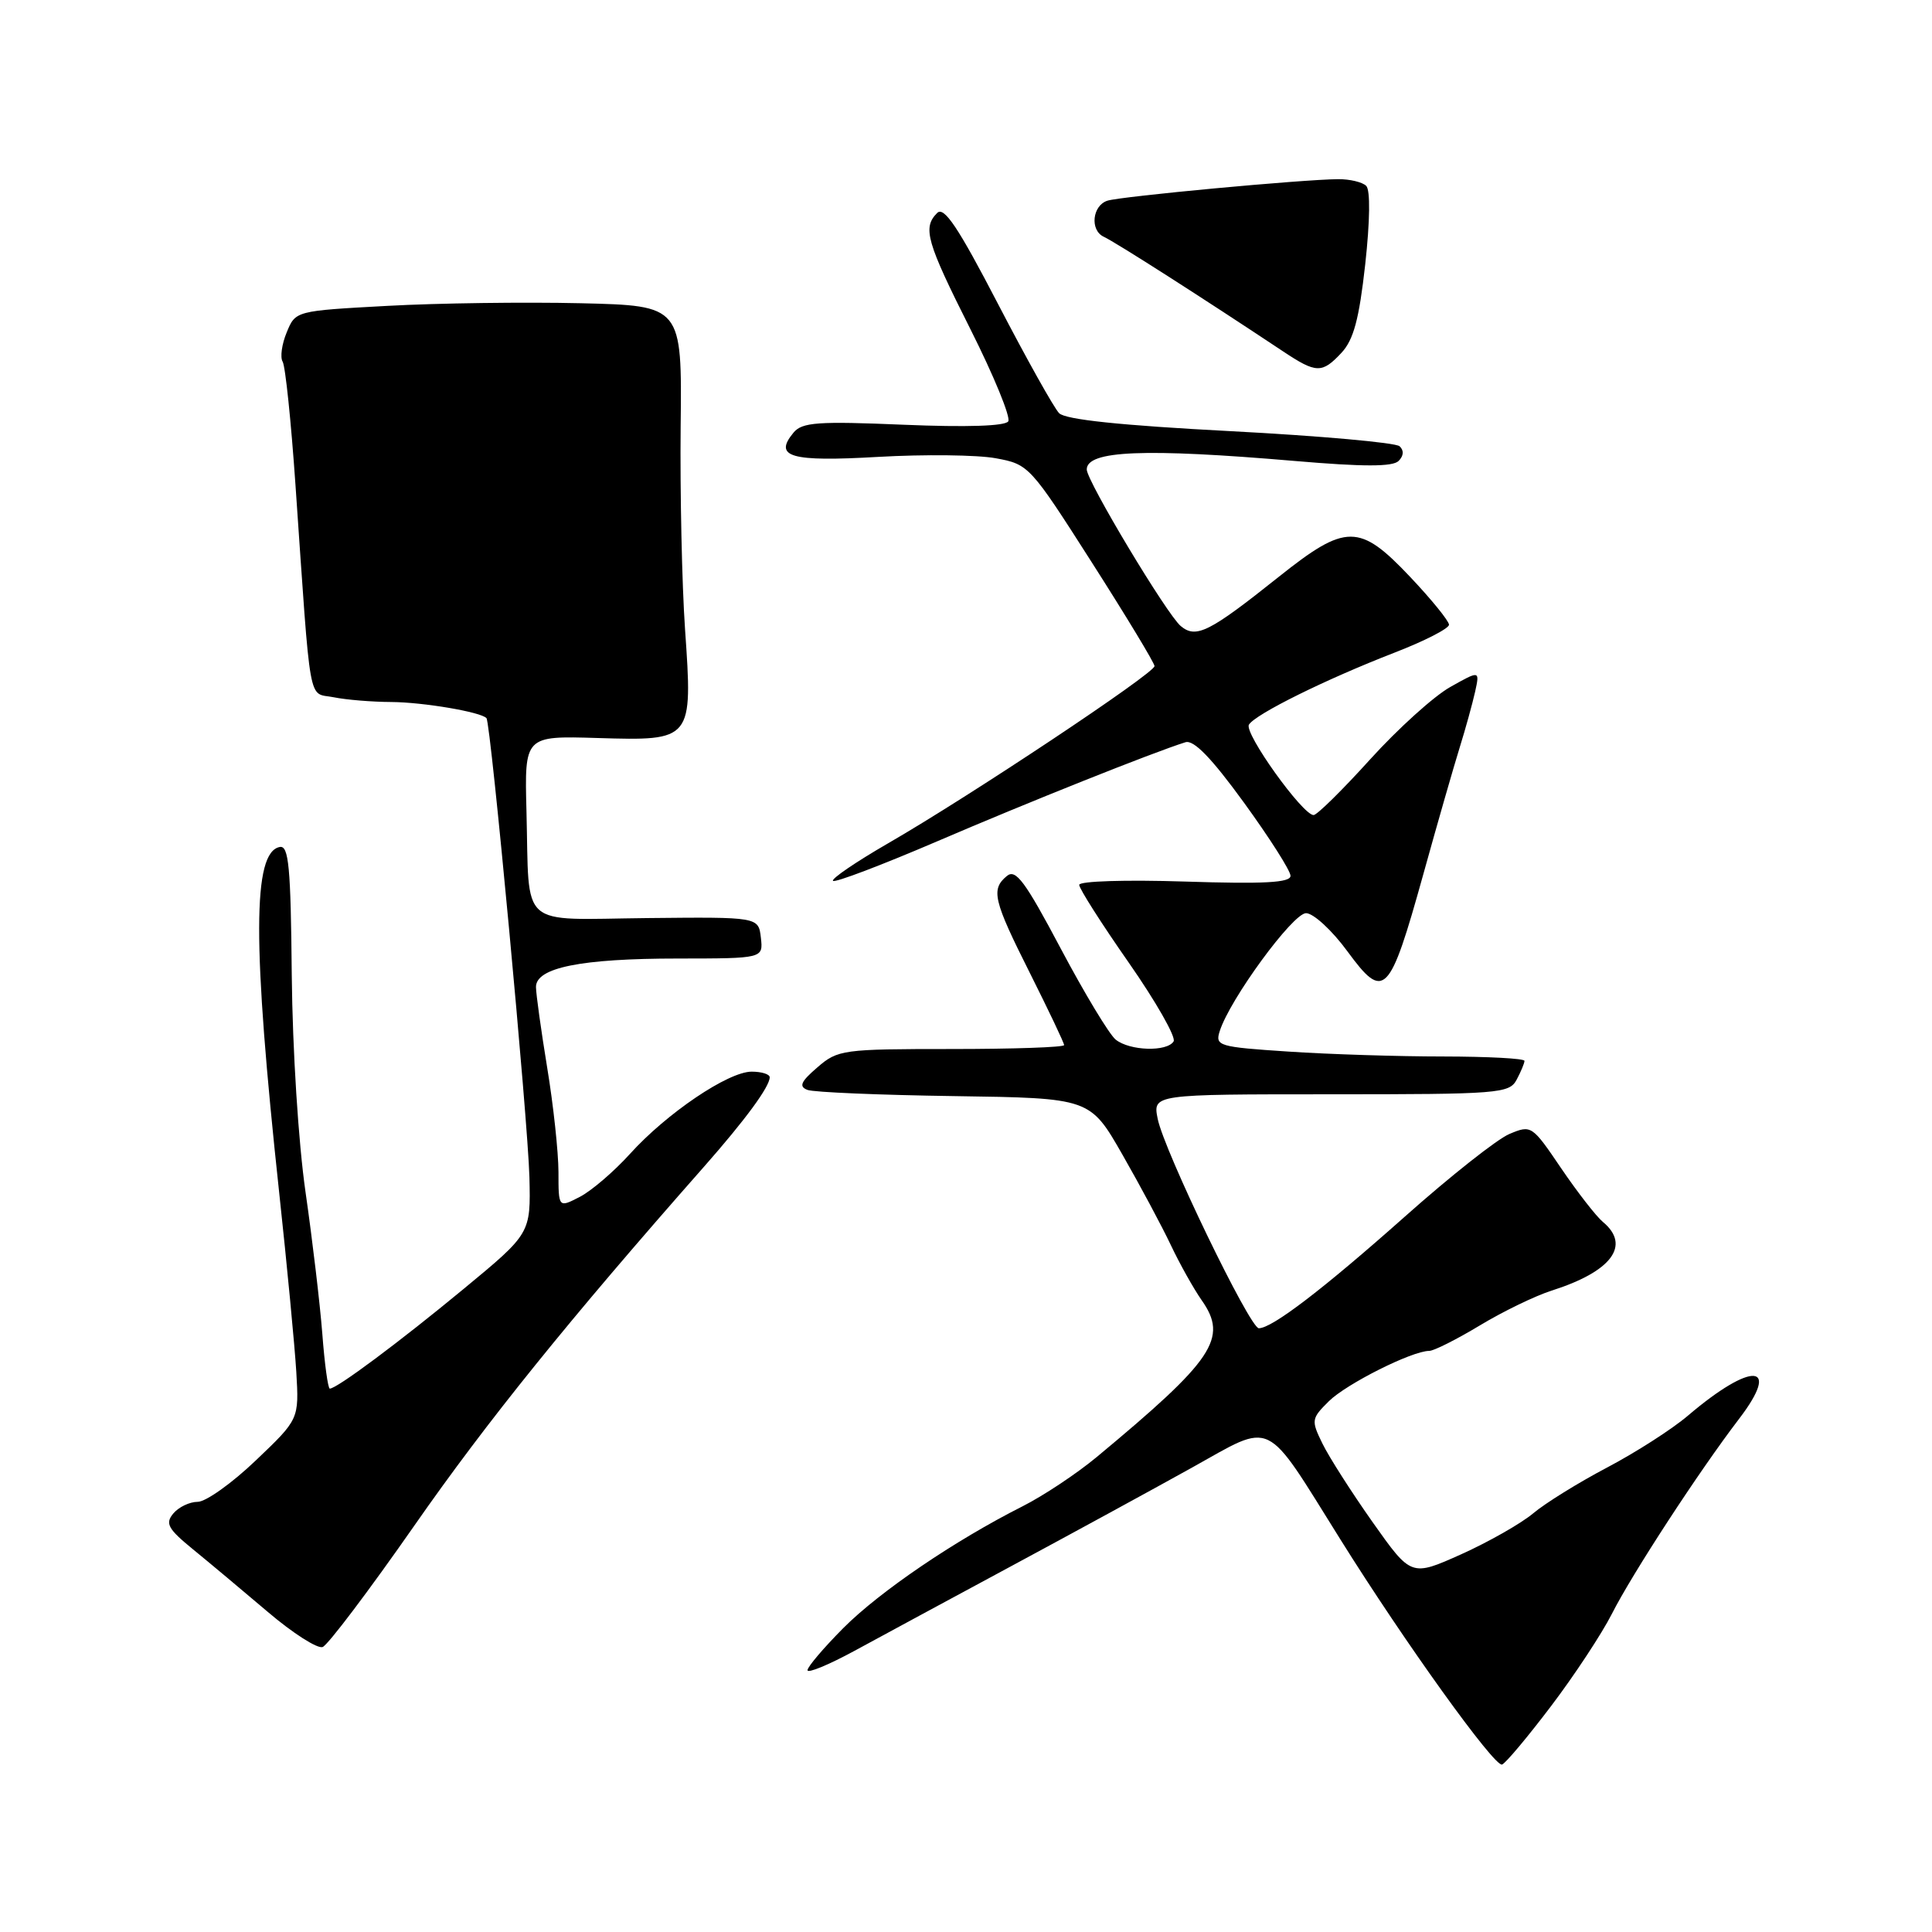 <?xml version="1.0" encoding="UTF-8" standalone="no"?>
<!DOCTYPE svg PUBLIC "-//W3C//DTD SVG 1.1//EN" "http://www.w3.org/Graphics/SVG/1.1/DTD/svg11.dtd" >
<svg xmlns="http://www.w3.org/2000/svg" xmlns:xlink="http://www.w3.org/1999/xlink" version="1.1" viewBox="0 0 256 256">
 <g >
 <path fill="currentColor"
d=" M 205.53 226.06 C 208.63 221.97 212.25 216.47 213.58 213.85 C 216.27 208.53 225.17 194.89 230.44 188.00 C 236.09 180.61 232.13 180.37 223.66 187.58 C 221.55 189.38 216.72 192.47 212.94 194.46 C 209.16 196.45 204.75 199.18 203.15 200.53 C 201.55 201.87 197.26 204.31 193.62 205.95 C 186.99 208.92 186.99 208.92 181.89 201.71 C 179.09 197.74 176.09 193.05 175.23 191.28 C 173.72 188.20 173.76 187.97 176.08 185.67 C 178.42 183.36 187.10 179.00 189.38 179.00 C 189.99 179.00 193.01 177.48 196.08 175.63 C 199.14 173.78 203.42 171.71 205.58 171.02 C 213.55 168.49 216.14 165.02 212.39 161.91 C 211.51 161.18 209.02 157.98 206.86 154.80 C 203.00 149.10 202.90 149.04 200.00 150.26 C 198.38 150.94 192.16 155.86 186.17 161.19 C 175.34 170.81 168.56 176.00 166.80 176.00 C 165.61 176.00 154.24 152.47 153.40 148.25 C 152.75 145.00 152.75 145.00 176.34 145.00 C 198.64 145.00 199.99 144.89 200.96 143.07 C 201.53 142.00 202.00 140.88 202.00 140.57 C 202.00 140.25 197.16 140.00 191.25 139.99 C 185.34 139.99 176.10 139.70 170.73 139.34 C 161.45 138.73 160.99 138.59 161.62 136.63 C 162.96 132.40 171.31 121.00 173.06 121.00 C 174.03 121.00 176.51 123.28 178.55 126.07 C 183.40 132.68 184.11 131.96 188.58 115.90 C 190.47 109.08 192.66 101.47 193.43 99.00 C 194.20 96.53 195.11 93.22 195.46 91.66 C 196.08 88.83 196.08 88.83 192.17 91.03 C 190.01 92.24 185.24 96.55 181.56 100.61 C 177.88 104.68 174.51 108.00 174.06 108.00 C 172.60 108.00 164.81 97.12 165.49 96.02 C 166.35 94.62 175.67 90.01 184.75 86.49 C 188.74 84.95 192.00 83.28 192.00 82.78 C 192.00 82.29 189.68 79.43 186.85 76.44 C 180.14 69.34 178.35 69.34 169.46 76.42 C 160.23 83.78 158.49 84.65 156.46 82.96 C 154.63 81.45 144.00 63.73 144.00 62.21 C 144.00 59.69 151.64 59.38 171.56 61.08 C 180.66 61.86 184.54 61.86 185.32 61.08 C 186.00 60.40 186.05 59.68 185.45 59.13 C 184.93 58.65 174.84 57.75 163.04 57.13 C 148.51 56.37 141.17 55.60 140.34 54.75 C 139.66 54.06 136.02 47.54 132.24 40.27 C 126.95 30.08 125.09 27.31 124.18 28.22 C 122.22 30.18 122.75 32.02 128.61 43.67 C 131.70 49.81 133.94 55.28 133.60 55.83 C 133.21 56.46 128.10 56.63 119.73 56.28 C 108.36 55.80 106.29 55.95 105.15 57.32 C 102.46 60.56 104.74 61.21 116.37 60.54 C 122.49 60.19 129.50 60.27 131.94 60.72 C 136.32 61.52 136.50 61.72 144.67 74.52 C 149.23 81.66 152.97 87.84 152.98 88.26 C 153.00 89.20 128.45 105.53 117.70 111.73 C 113.41 114.21 110.12 116.45 110.38 116.72 C 110.65 116.98 116.86 114.62 124.18 111.48 C 136.07 106.37 152.79 99.69 157.08 98.35 C 158.18 98.01 160.53 100.43 164.83 106.35 C 168.22 111.02 171.00 115.38 171.00 116.05 C 171.00 116.96 167.53 117.15 157.00 116.81 C 149.17 116.56 143.00 116.75 143.00 117.25 C 143.00 117.74 145.95 122.38 149.57 127.56 C 153.18 132.74 155.85 137.43 155.51 137.99 C 154.63 139.40 149.69 139.25 147.83 137.75 C 146.98 137.06 143.71 131.64 140.56 125.70 C 135.83 116.77 134.59 115.10 133.42 116.07 C 131.27 117.85 131.61 119.27 136.50 129.00 C 138.97 133.93 141.00 138.19 141.00 138.48 C 141.00 138.77 134.28 139.00 126.06 139.00 C 111.67 139.00 111.01 139.09 108.31 141.43 C 106.10 143.33 105.82 143.97 107.00 144.42 C 107.83 144.73 116.59 145.10 126.47 145.24 C 144.44 145.50 144.44 145.50 148.73 153.00 C 151.09 157.12 153.98 162.53 155.15 165.00 C 156.32 167.47 158.16 170.76 159.23 172.29 C 162.77 177.32 160.86 180.16 145.29 193.09 C 142.65 195.28 138.25 198.20 135.50 199.59 C 126.49 204.14 116.59 210.87 111.75 215.72 C 109.14 218.35 107.00 220.86 107.00 221.31 C 107.00 221.76 109.81 220.60 113.25 218.73 C 116.69 216.86 126.03 211.81 134.00 207.52 C 141.97 203.23 152.74 197.36 157.92 194.48 C 168.89 188.38 167.41 187.67 177.62 204.00 C 186.12 217.61 198.02 234.16 199.03 233.81 C 199.51 233.64 202.43 230.15 205.53 226.06 Z  M 54.91 202.14 C 64.50 188.38 75.31 174.98 93.29 154.59 C 98.78 148.36 101.98 144.00 101.99 142.75 C 102.00 142.34 100.92 142.00 99.60 142.00 C 96.49 142.00 88.34 147.51 83.47 152.90 C 81.37 155.22 78.38 157.79 76.83 158.59 C 74.00 160.05 74.00 160.05 74.00 155.28 C 73.99 152.65 73.33 146.45 72.51 141.50 C 71.70 136.55 71.03 131.73 71.02 130.80 C 70.99 128.22 76.97 127.01 89.82 127.01 C 101.13 127.00 101.13 127.00 100.82 124.25 C 100.50 121.50 100.50 121.50 85.74 121.65 C 68.53 121.83 70.17 123.28 69.76 107.50 C 69.50 97.50 69.50 97.50 79.16 97.79 C 91.78 98.17 91.80 98.14 90.77 83.36 C 90.36 77.39 90.10 65.30 90.19 56.50 C 90.37 40.50 90.37 40.50 76.93 40.18 C 69.55 40.01 58.02 40.16 51.33 40.53 C 39.16 41.19 39.16 41.19 37.99 44.04 C 37.34 45.60 37.10 47.35 37.45 47.92 C 37.81 48.50 38.57 55.84 39.15 64.23 C 41.24 94.38 40.76 91.70 44.21 92.39 C 45.88 92.73 49.33 93.01 51.87 93.02 C 56.09 93.05 63.72 94.34 64.46 95.16 C 65.03 95.80 69.96 148.48 70.15 155.97 C 70.33 163.44 70.33 163.44 61.42 170.80 C 52.89 177.85 44.63 184.00 43.70 184.00 C 43.46 184.00 43.01 180.74 42.71 176.75 C 42.40 172.76 41.40 164.32 40.49 158.00 C 39.54 151.41 38.76 139.13 38.66 129.23 C 38.53 114.85 38.26 112.00 37.07 112.23 C 33.46 112.92 33.43 124.97 36.99 158.00 C 38.03 167.62 39.05 178.32 39.26 181.77 C 39.63 188.05 39.63 188.05 33.89 193.52 C 30.73 196.54 27.27 199.00 26.20 199.00 C 25.12 199.00 23.67 199.70 22.96 200.55 C 21.86 201.87 22.25 202.58 25.58 205.30 C 27.74 207.06 32.20 210.80 35.50 213.60 C 38.80 216.41 42.06 218.49 42.75 218.24 C 43.44 217.99 48.91 210.74 54.91 202.14 Z  M 177.75 46.75 C 179.36 45.02 180.09 42.30 180.90 35.02 C 181.53 29.29 181.59 25.19 181.03 24.63 C 180.53 24.13 178.85 23.73 177.31 23.74 C 172.55 23.78 148.61 26.01 146.75 26.59 C 144.74 27.22 144.39 30.50 146.25 31.37 C 147.89 32.14 159.26 39.41 170.00 46.55 C 174.42 49.49 175.17 49.51 177.75 46.75 Z "/>
</g>
</svg>